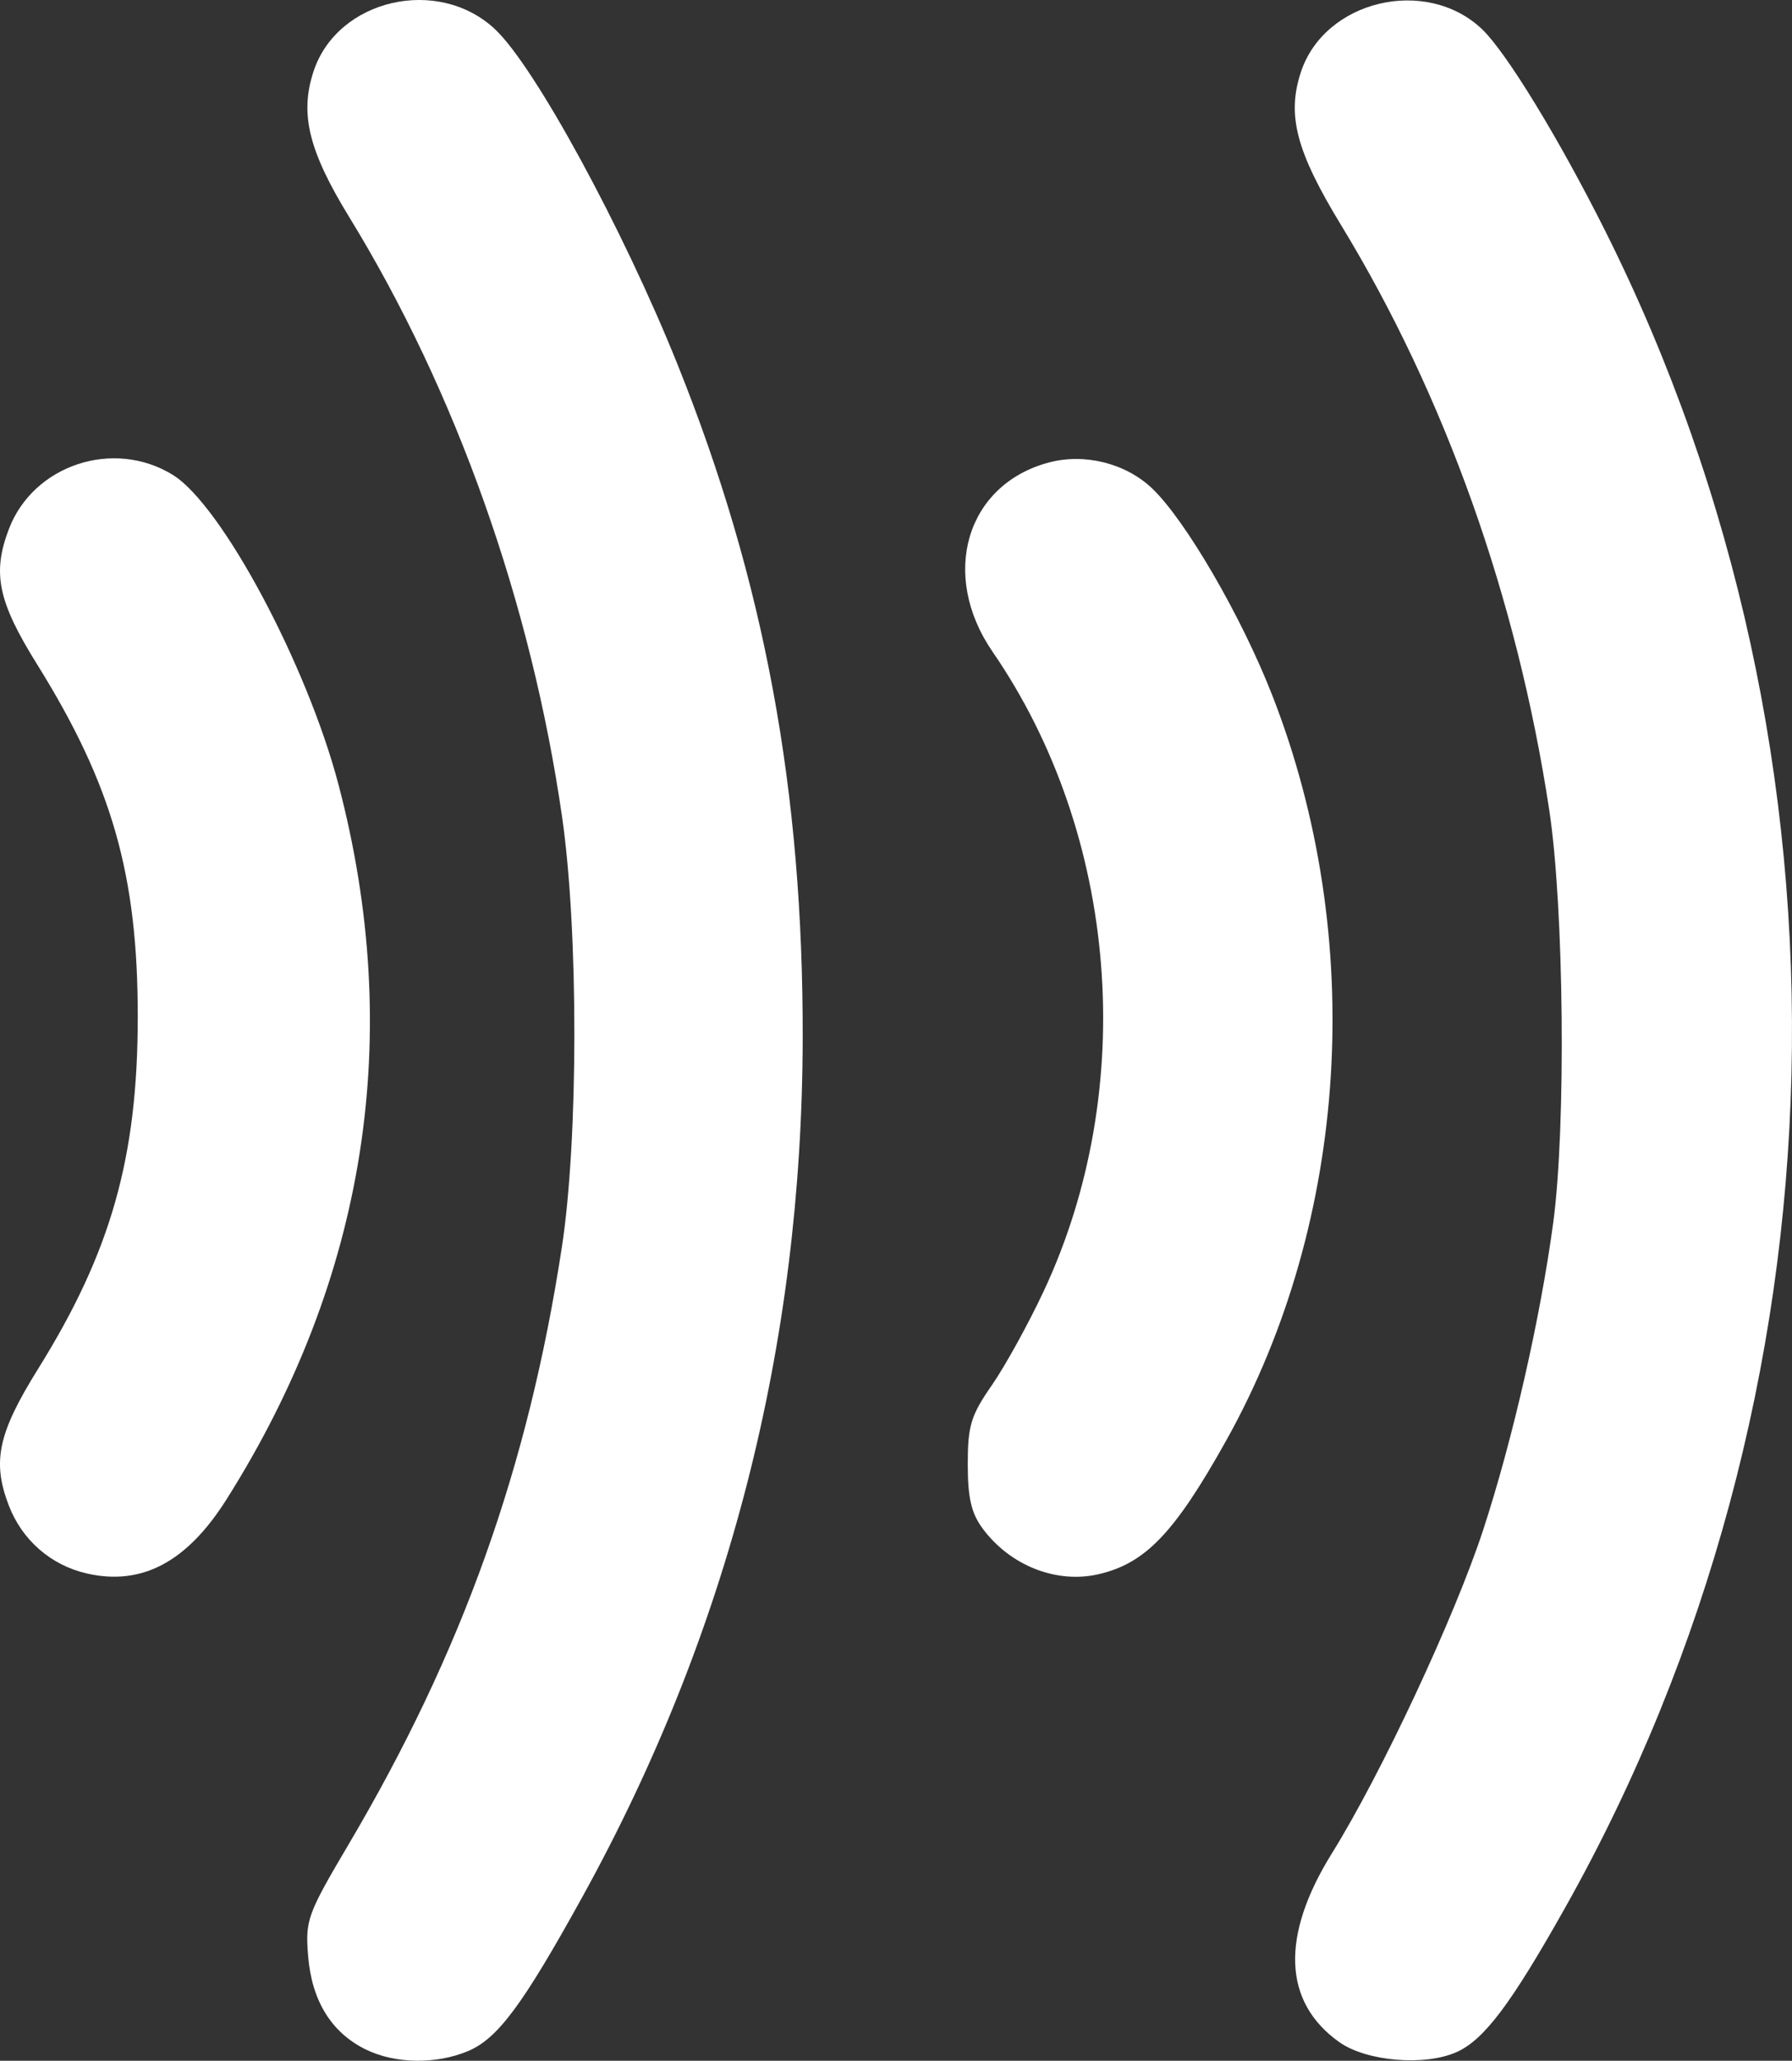 <?xml version="1.0" encoding="UTF-8" standalone="no"?>
<svg
   xmlns:dc="http://purl.org/dc/elements/1.1/"
   xmlns:cc="http://creativecommons.org/ns#"
   xmlns:rdf="http://www.w3.org/1999/02/22-rdf-syntax-ns#"
   xmlns:svg="http://www.w3.org/2000/svg"
   xmlns="http://www.w3.org/2000/svg"
   xmlns:sodipodi="http://sodipodi.sourceforge.net/DTD/sodipodi-0.dtd"
   xmlns:inkscape="http://www.inkscape.org/namespaces/inkscape"
   version="1.1"
   id="svg10"
   width="249.861"
   height="287.206"
   viewBox="0 0 249.861 287.206"
   sodipodi:docname="podcastream-white.svg"
   inkscape:version="1.0.1 (c497b03c, 2020-09-10)">
  <rect x="0" y="0" width="249.861" height="287.206" fill="#333333" stroke="none"/>
  <defs
     id="defs14" />
  <sodipodi:namedview
     pagecolor="#ffffff"
     bordercolor="#666666"
     borderopacity="1"
     objecttolerance="10"
     gridtolerance="10"
     guidetolerance="10"
     inkscape:pageopacity="0"
     inkscape:pageshadow="2"
     inkscape:window-width="1549"
     inkscape:window-height="813"
     id="namedview12"
     showgrid="false"
     inkscape:zoom="0.85764319"
     inkscape:cx="-161.23549"
     inkscape:cy="170.68827"
     inkscape:window-x="0"
     inkscape:window-y="23"
     inkscape:window-maximized="0"
     inkscape:current-layer="g18" />
  <g
     inkscape:groupmode="layer"
     inkscape:label="Image"
     id="g18"
     transform="translate(-1116.778,-223.397)">
    <g
       id="g898"
       style="fill:#ffffff;fill-opacity:1">
      <g
         id="g884"
         transform="translate(0,8.059)"
         style="fill:#ffffff;fill-opacity:1">
        <path
           style="fill:#ffffff;fill-opacity:1"
           d="m 1128.912,434.638 c -5.022,-1.135 -9.065,-4.656 -10.919,-9.511 -2.335,-6.114 -1.482,-10.062 4.114,-19.04 10.133,-16.257 13.864,-29.418 13.879,-48.956 0.016,-19.851 -3.567,-32.402 -14.053,-49.232 -5.441,-8.732 -6.262,-12.685 -3.915,-18.831 3.419,-8.953 14.607,-12.642 22.865,-7.538 6.804,4.205 18.688,26.416 23.093,43.159 9.19,34.929 3.892,68.732 -15.615,99.619 -5.513,8.728 -11.789,12.062 -19.45,10.332 z"
           id="path34" />
        <path
           style="fill:#ffffff;fill-opacity:1"
           d="m 1167.766,500.967 c -4.782,-2.357 -7.506,-6.762 -8.021,-12.971 -0.418,-5.046 -0.131,-5.841 5.631,-15.592 15.874,-26.861 25.038,-52.514 29.748,-83.275 2.307,-15.069 2.319,-44.06 0.025,-59.95 -4.298,-29.767 -14.777,-59.286 -29.656,-83.55 -5.685,-9.27 -6.95,-14.424 -4.995,-20.349 3.33,-10.089 17.393,-13.33 25.333,-5.839 5.549,5.235 17.796,27.728 25.409,46.669 12.103,30.11 17.537,59.374 17.459,94.018 -0.096,42.765 -10.354,82.699 -30.712,119.563 -8.325,15.074 -11.817,19.779 -15.97,21.514 -4.467,1.867 -10.173,1.77 -14.252,-0.24 z"
           id="path28" />
      </g>
      <g
         id="g880"
         transform="matrix(-1,0,0,1,2246.041,8.162)"
         style="fill:#ffffff;fill-opacity:1">
        <path
           style="fill:#ffffff;fill-opacity:1"
           d="m 976.102,434.634 c -6.542,-1.504 -10.606,-5.751 -17.782,-18.582 -17.182,-30.724 -19.628,-70.2 -6.44,-103.939 4.288,-10.97 12.079,-24.375 16.747,-28.813 3.688,-3.507 9.404,-4.937 14.404,-3.605 11.508,3.067 15.235,15.621 7.832,26.381 -17.549,25.507 -20.374,60.833 -7.126,89.104 2.138,4.563 5.396,10.468 7.239,13.123 2.918,4.204 3.351,5.624 3.351,11.003 0,4.718 -0.497,6.843 -2.105,9 -3.835,5.144 -10.274,7.672 -16.12,6.328 z"
           id="path32" />
        <path
           style="fill:#ffffff;fill-opacity:1"
           d="m 926.136,501.219 c -3.823,-1.729 -7.57,-6.717 -15.09,-20.089 -40.08,-71.27 -42.23,-160.564 -5.627,-233.659 6.445,-12.871 13.836,-24.973 17.204,-28.172 7.79,-7.397 21.945,-4.045 25.254,5.981 1.986,6.018 0.664,11.045 -5.614,21.349 -14.483,23.767 -24.535,52.005 -29.014,81.5 -2.063,13.584 -2.358,44.125 -0.556,57.5 1.798,13.345 5.646,30.225 9.755,42.788 3.962,12.116 14.228,34.061 21.1,45.106 7.174,11.53 6.824,20.734 -1.002,26.307 -3.802,2.707 -11.966,3.398 -16.409,1.389 z"
           id="path26" />
      </g>
    </g>
  </g>
</svg>
